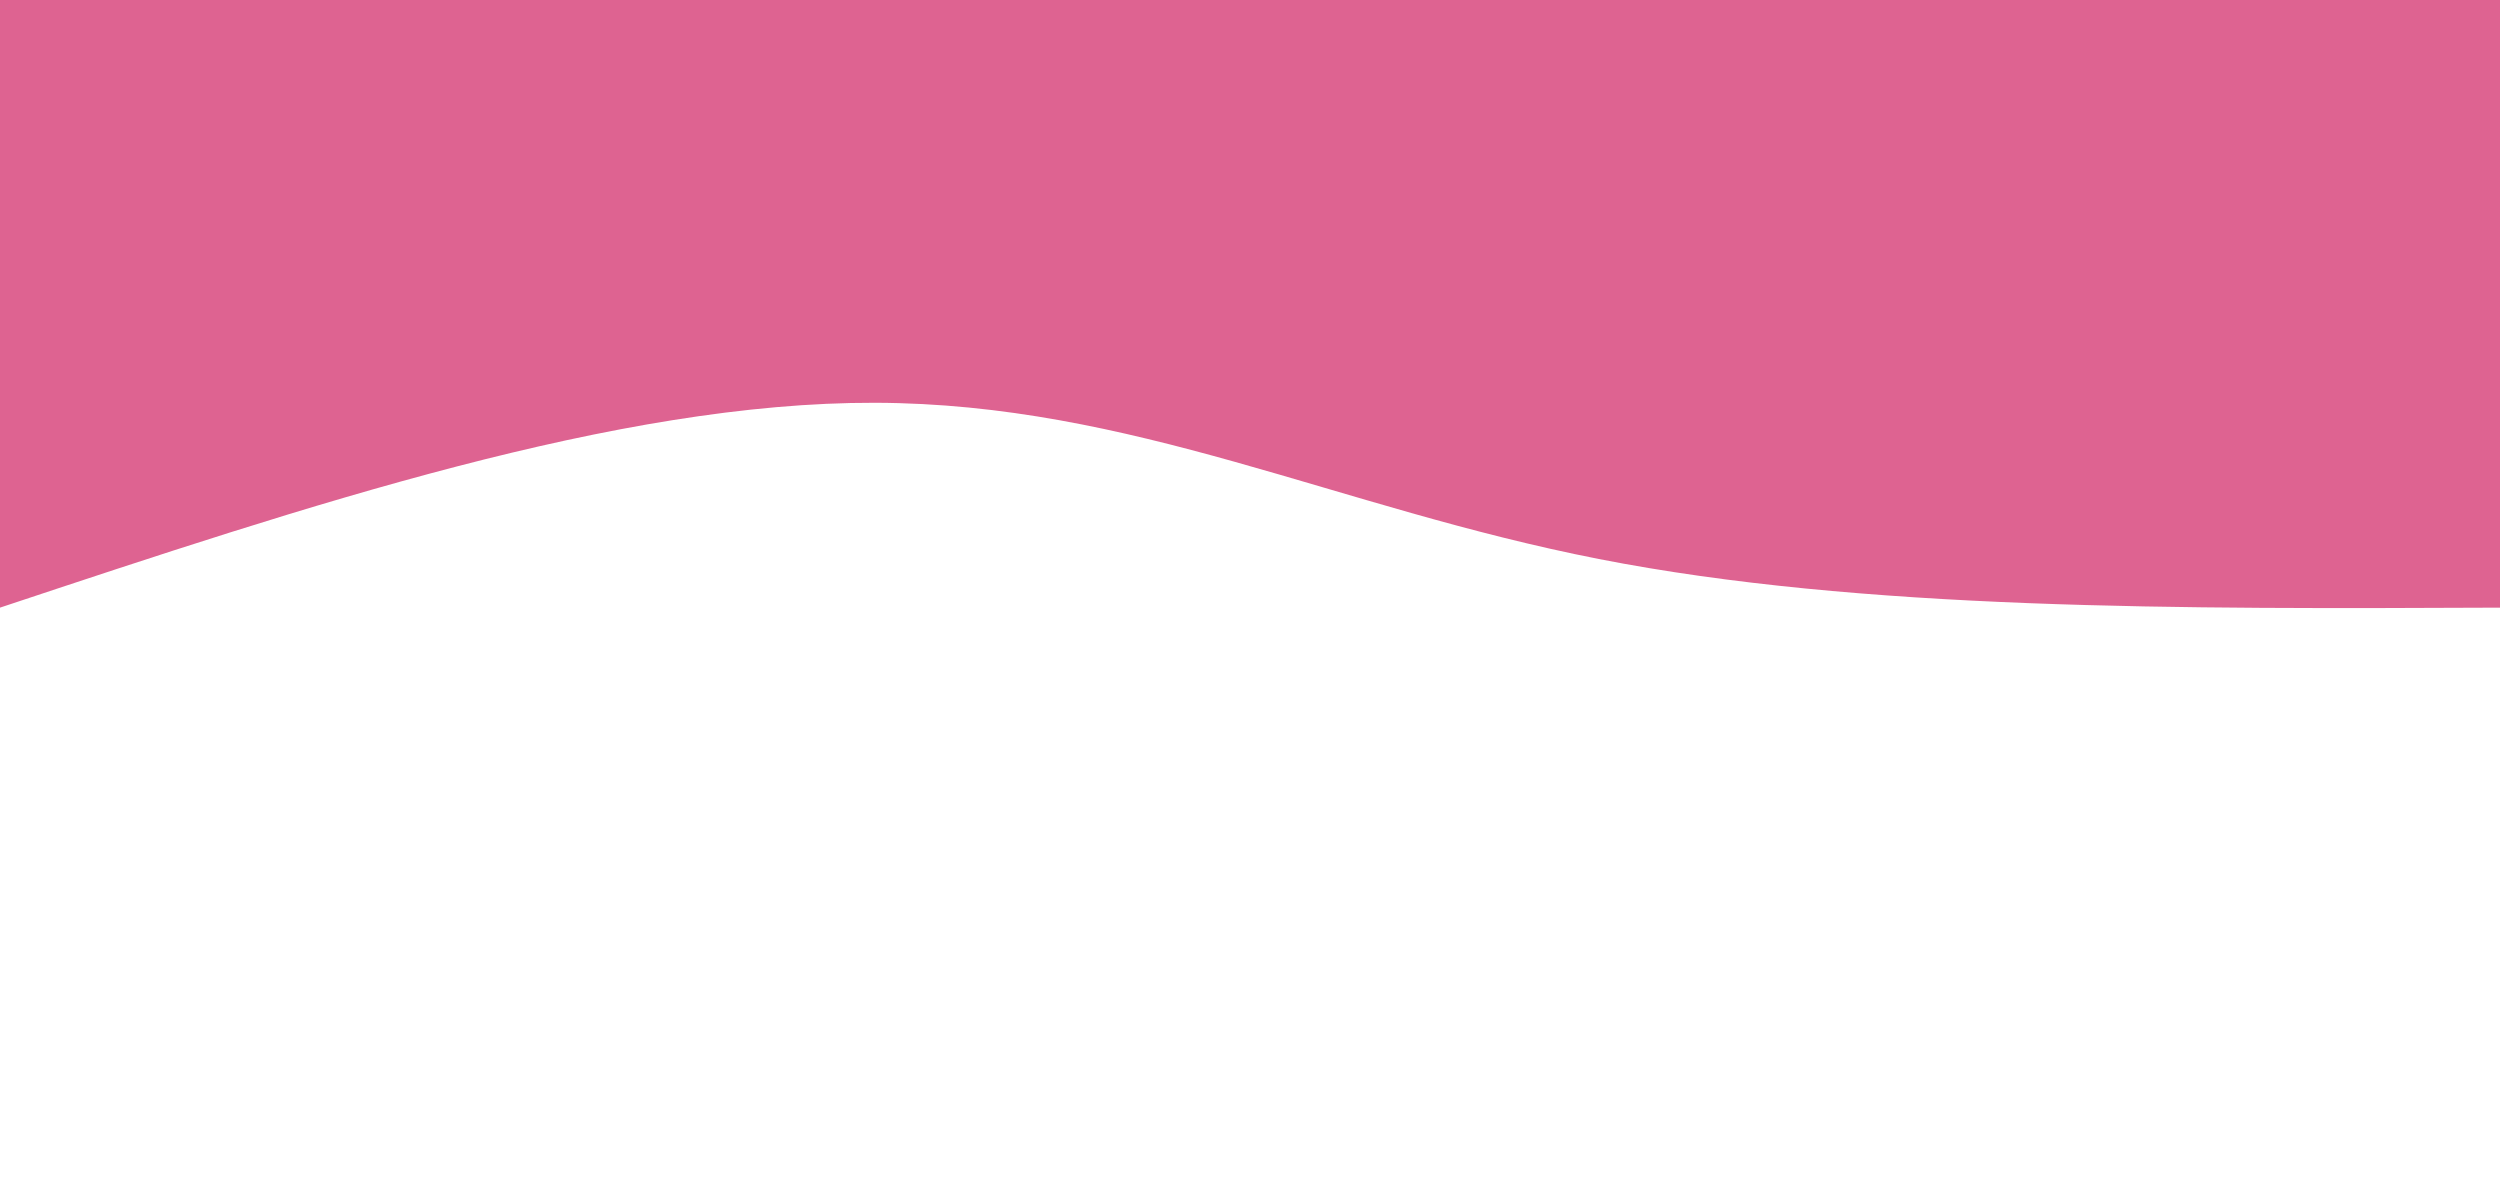 <svg width="100%" height="100%" id="svg" viewBox="0 0 1440 690" xmlns="http://www.w3.org/2000/svg" class="transition duration-300 ease-in-out delay-150"><path d="M 0,700 C 0,700 0,350 0,350 C 184,349.2 368,348.4 519,378 C 670,407.6 788,467.6 936,468 C 1084,468.4 1262,409.2 1440,350 C 1440,350 1440,700 1440,700 Z" stroke="none" stroke-width="0" fill="#DE6391" fill-opacity="1" class="transition-all duration-300 ease-in-out delay-150 path-0" transform="rotate(-180 720 350)"></path></svg>
<!-- <svg width="100%" height="100%" id="svg" viewBox="0 0 1440 690" xmlns="http://www.w3.org/2000/svg" class="transition duration-300 ease-in-out delay-150"><path d="M 0,700 C 0,700 0,350 0,350 C 249,289.5 498,229 738,229 C 978,229 1209,289.5 1440,350 C 1440,350 1440,700 1440,700 Z" stroke="none" stroke-width="0" fill="#dd4391" fill-opacity="1" class="transition-all duration-300 ease-in-out delay-150 path-0"></path></svg> -->